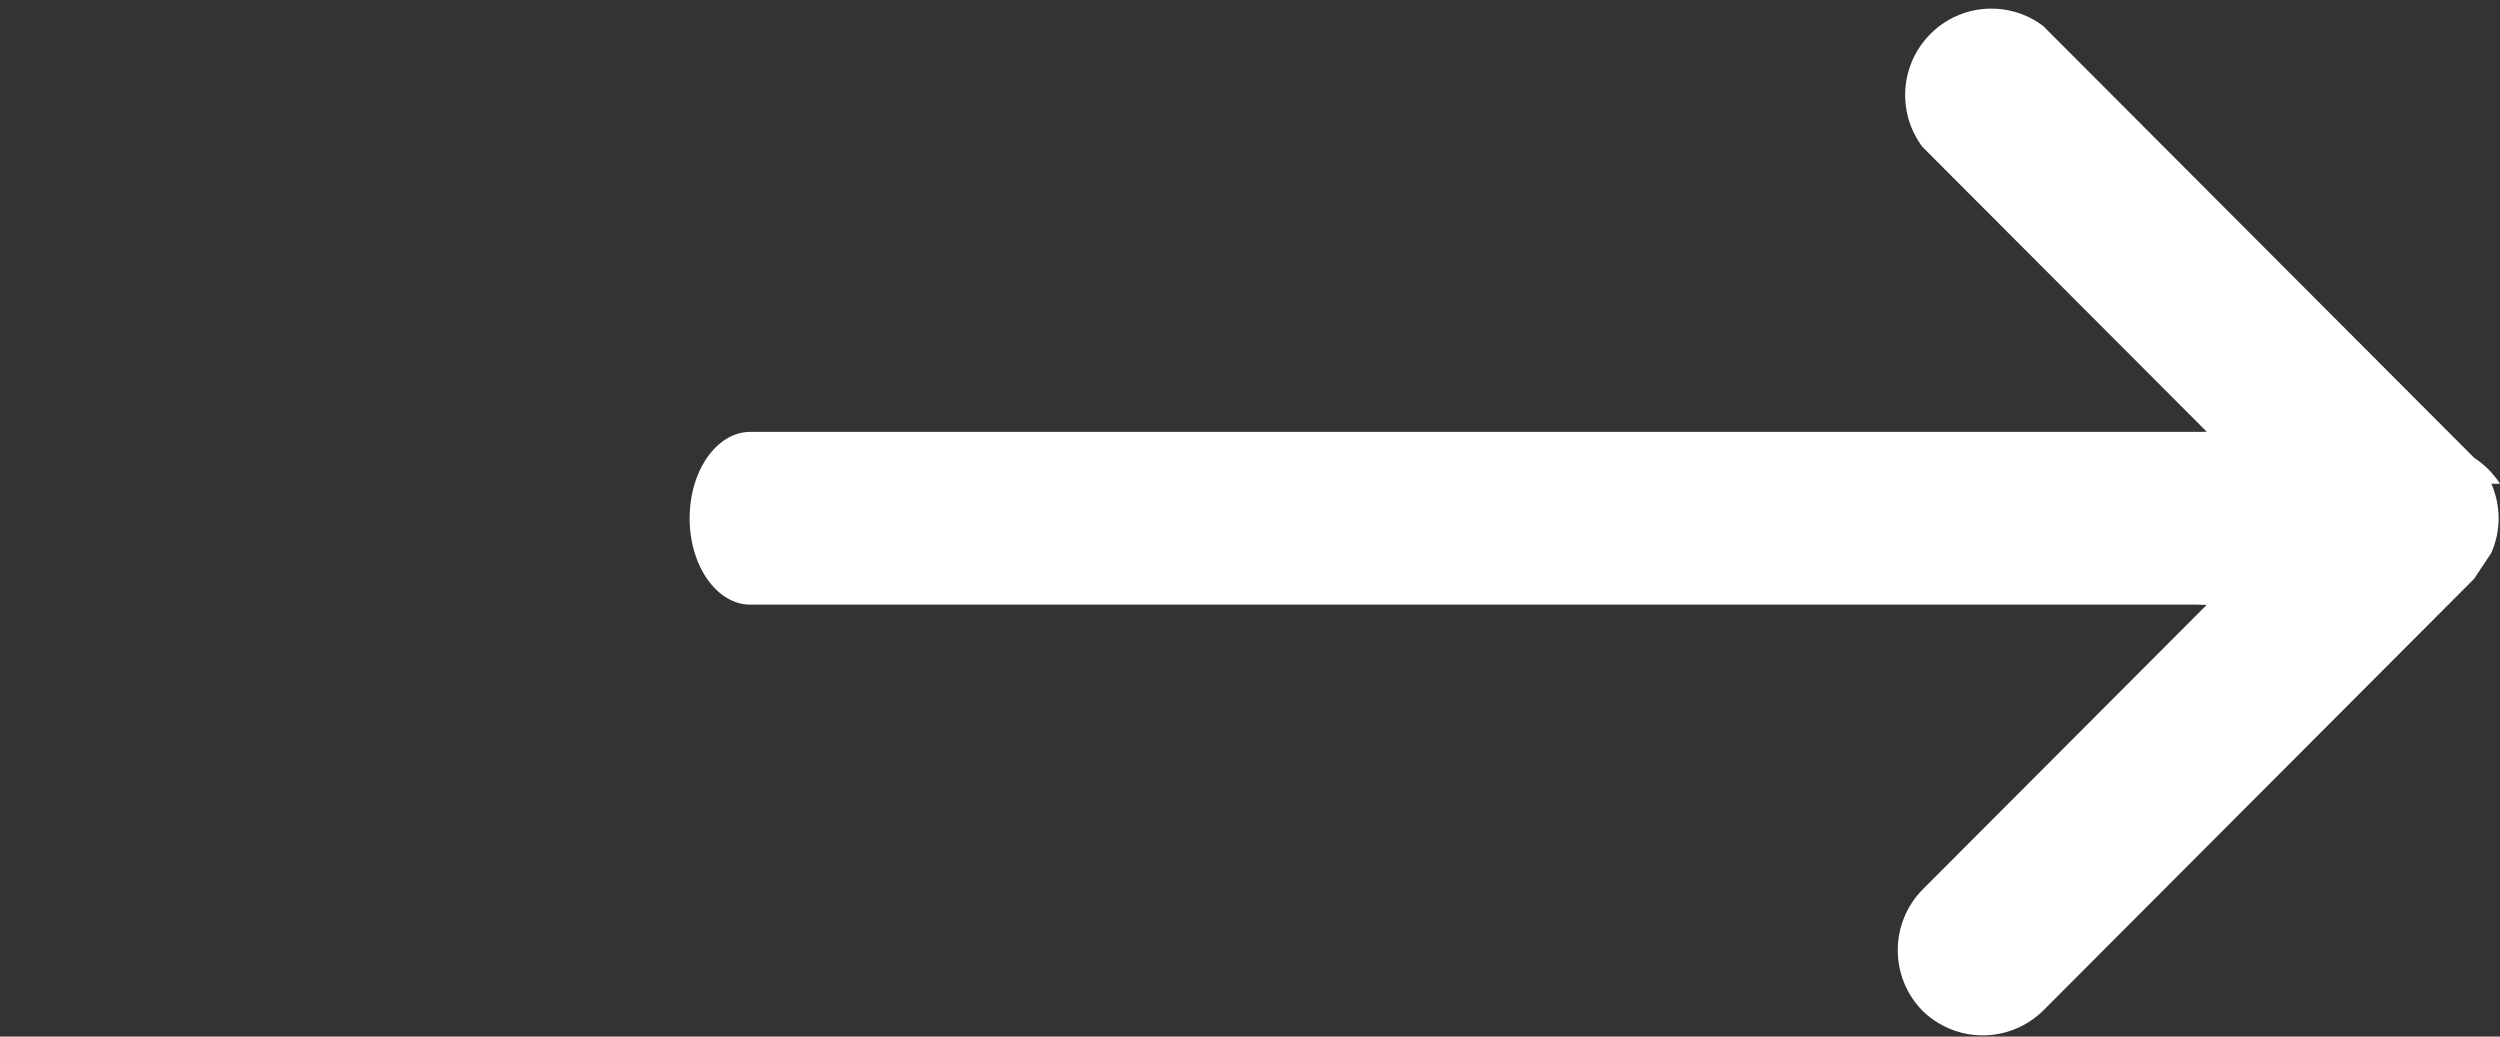 <svg width="41" height="17" viewBox="0 0 41 17" fill="none" xmlns="http://www.w3.org/2000/svg">
<rect x="0" y="0" width="41" height="17" fill="#333333" stroke="none"/>
<path fill-rule="evenodd" clip-rule="evenodd" d="M41 7.933C40.89 7.763 40.746 7.618 40.576 7.508L33.507 0.425C33.234 0.22 32.898 0.121 32.558 0.145C32.219 0.169 31.899 0.315 31.659 0.557C31.418 0.798 31.272 1.118 31.248 1.458C31.224 1.798 31.323 2.135 31.527 2.408L36.193 7.083C35.818 7.083 35.458 7.233 35.193 7.498C34.928 7.764 34.779 8.124 34.779 8.5C34.779 8.876 34.928 9.236 35.193 9.502C35.458 9.767 35.818 9.917 36.193 9.917L31.527 14.592C31.268 14.856 31.123 15.213 31.123 15.583C31.123 15.954 31.268 16.31 31.527 16.575C31.792 16.834 32.147 16.98 32.517 16.98C32.887 16.98 33.242 16.834 33.507 16.575L40.576 9.492L40.858 9.067C40.936 8.888 40.977 8.695 40.977 8.5C40.977 8.305 40.936 8.112 40.858 7.933H41Z" fill="#ffffff"/>
<path d="M37.178 7.083H12.305C11.756 7.083 11.31 7.717 11.31 8.5C11.31 9.282 11.756 9.916 12.305 9.916H37.178C37.727 9.916 38.172 9.282 38.172 8.5C38.172 7.717 37.727 7.083 37.178 7.083Z" fill="#ffffff"/>
</svg>
